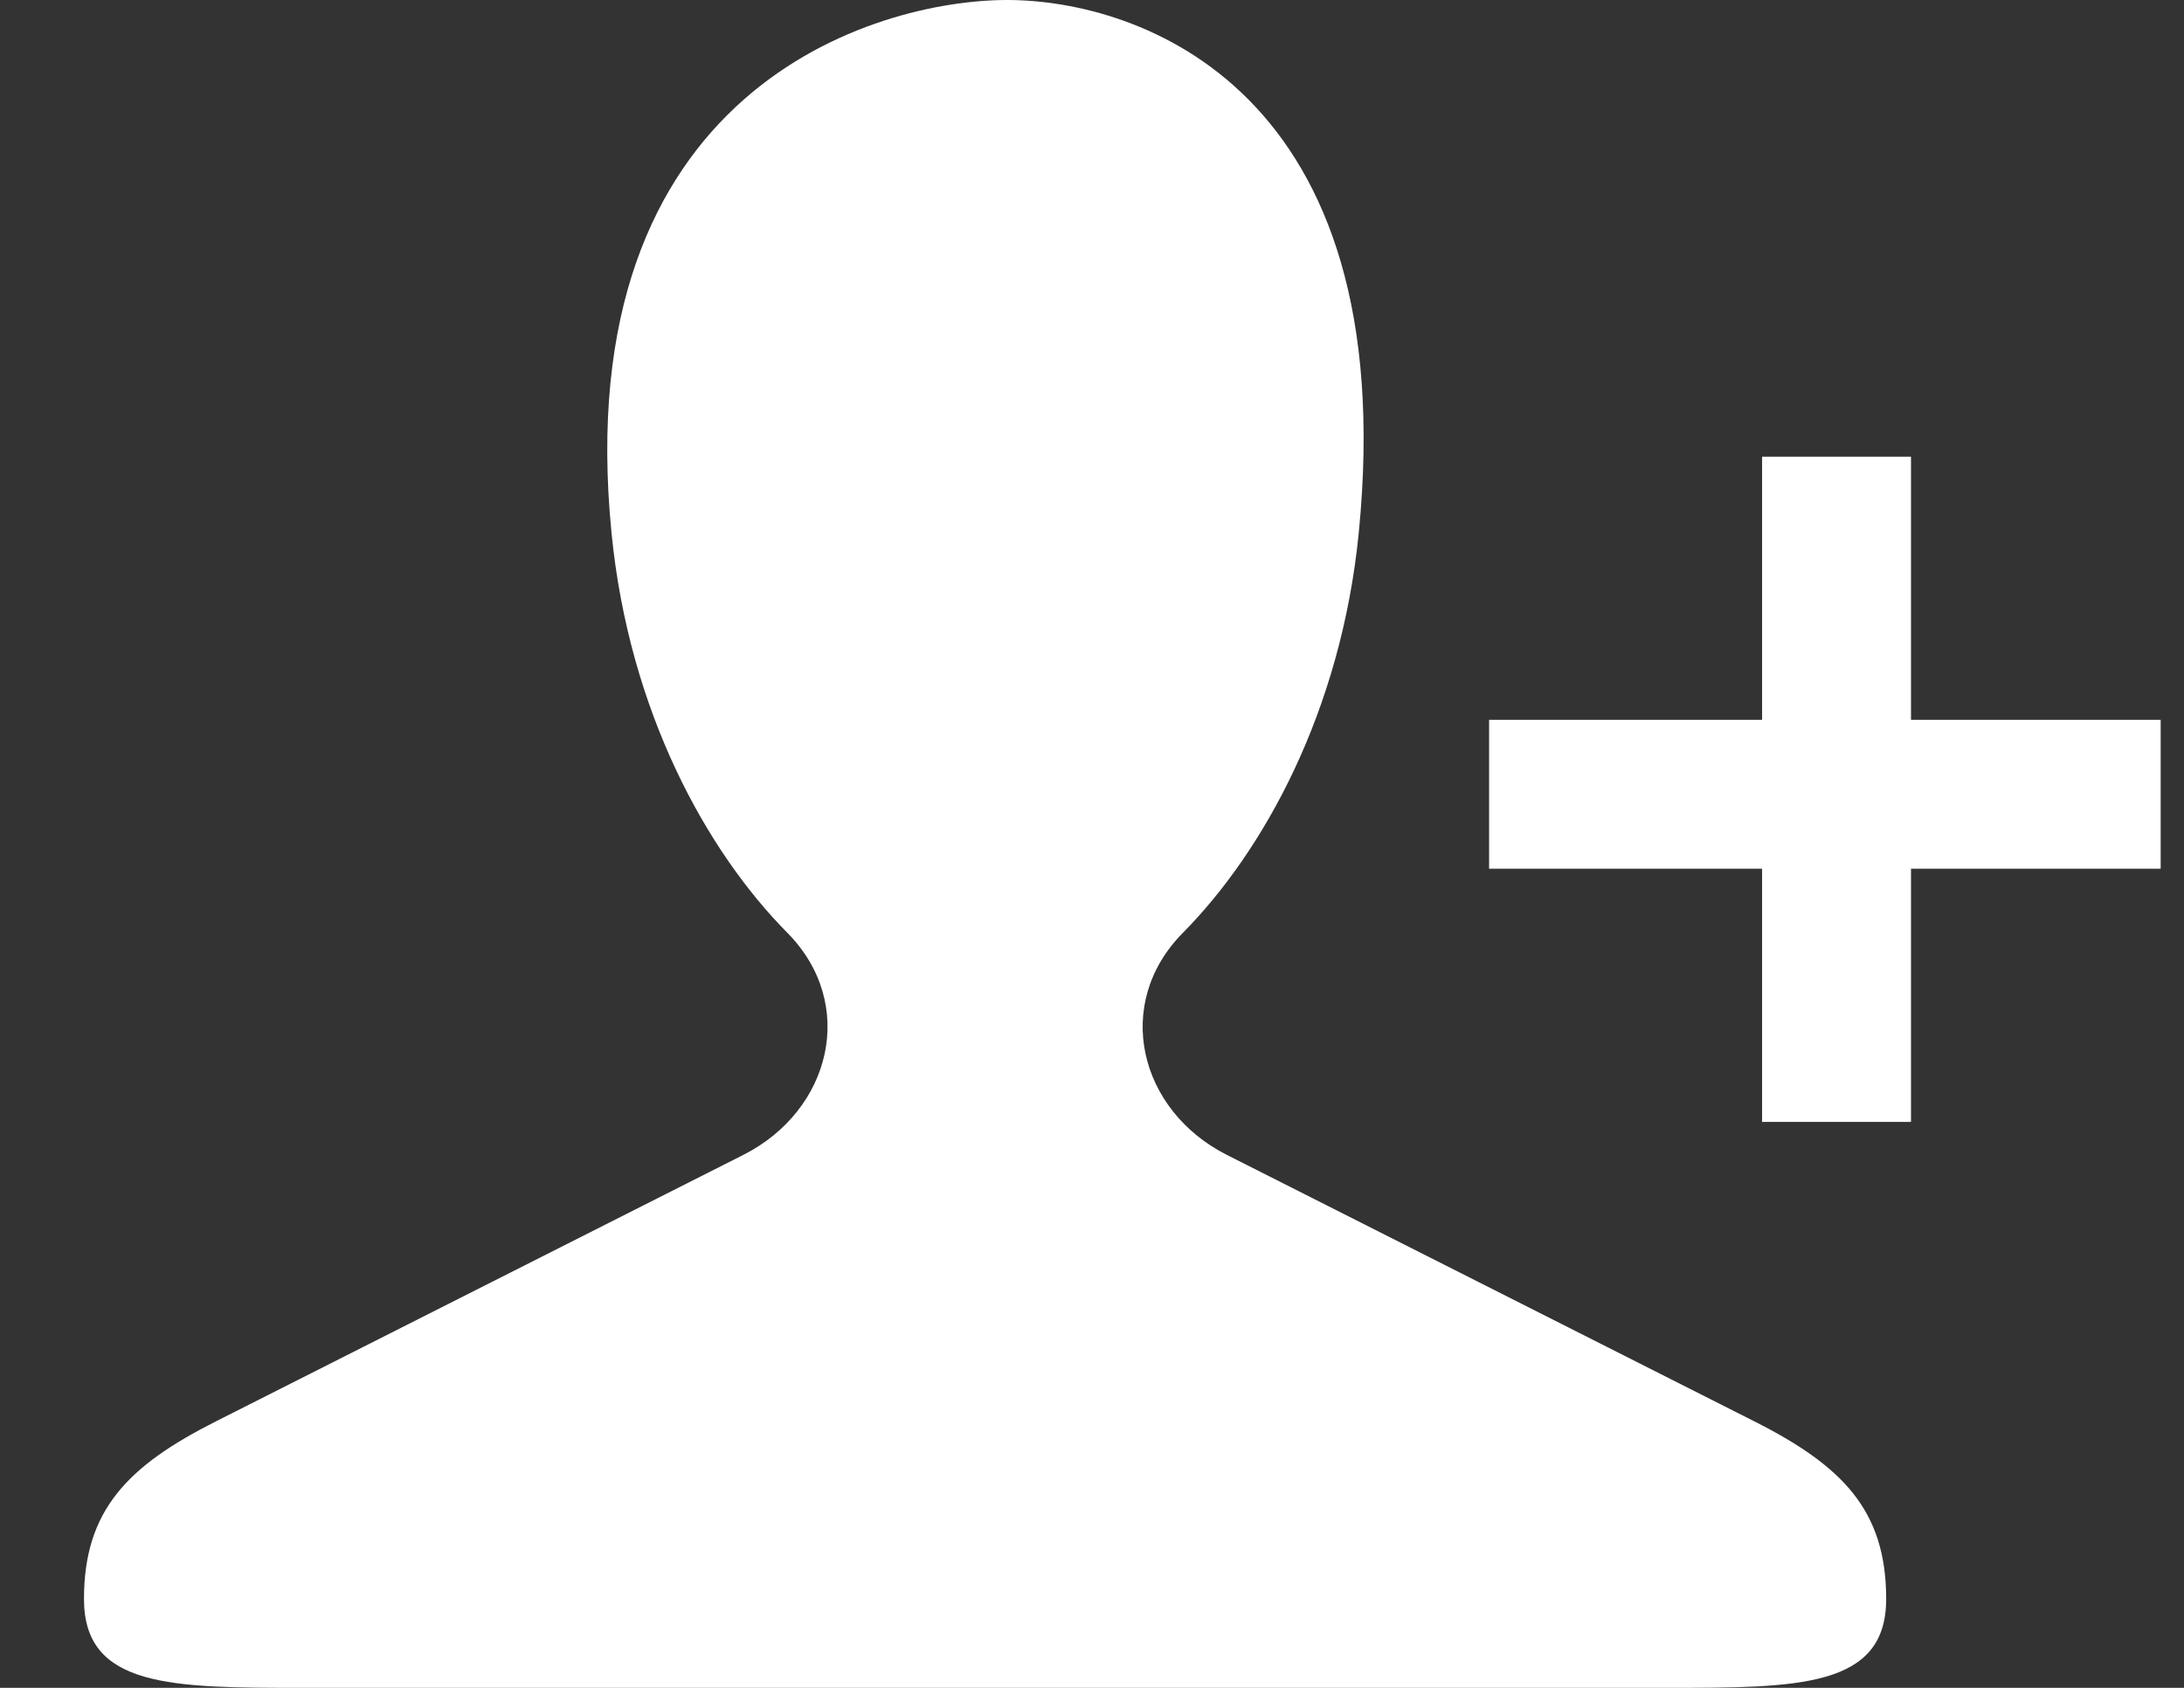 <svg width="22" height="17" viewBox="0 0 22 17" fill="none" xmlns="http://www.w3.org/2000/svg">
<rect x="0" y="0" width="22" height="17" fill="#333333" stroke="none"/>
<path fill-rule="evenodd" clip-rule="evenodd" d="M10.145 -1.52588e-05C8.816 -1.52588e-05 5.717 0.895 6.16 5.368C6.338 7.174 7.123 8.579 7.931 9.395C8.639 10.111 8.373 11.184 7.488 11.632L2.175 14.316C1.289 14.763 0.846 15.21 0.846 16.105C0.846 17 1.732 17 3.06 17H10.145H16.786C18.114 17 19 17 19 16.105C19 15.21 18.557 14.763 17.672 14.316L12.358 11.632C11.473 11.184 11.207 10.111 11.916 9.395C12.723 8.579 13.508 7.174 13.687 5.368C14.13 0.895 11.473 -1.52588e-05 10.145 -1.52588e-05Z" fill="white"/>
<path d="M18.5 4.6V11.3" stroke="white" stroke-width="1.5"/>
<path d="M15 8L21.765 8" stroke="white" stroke-width="1.5"/>
</svg>
